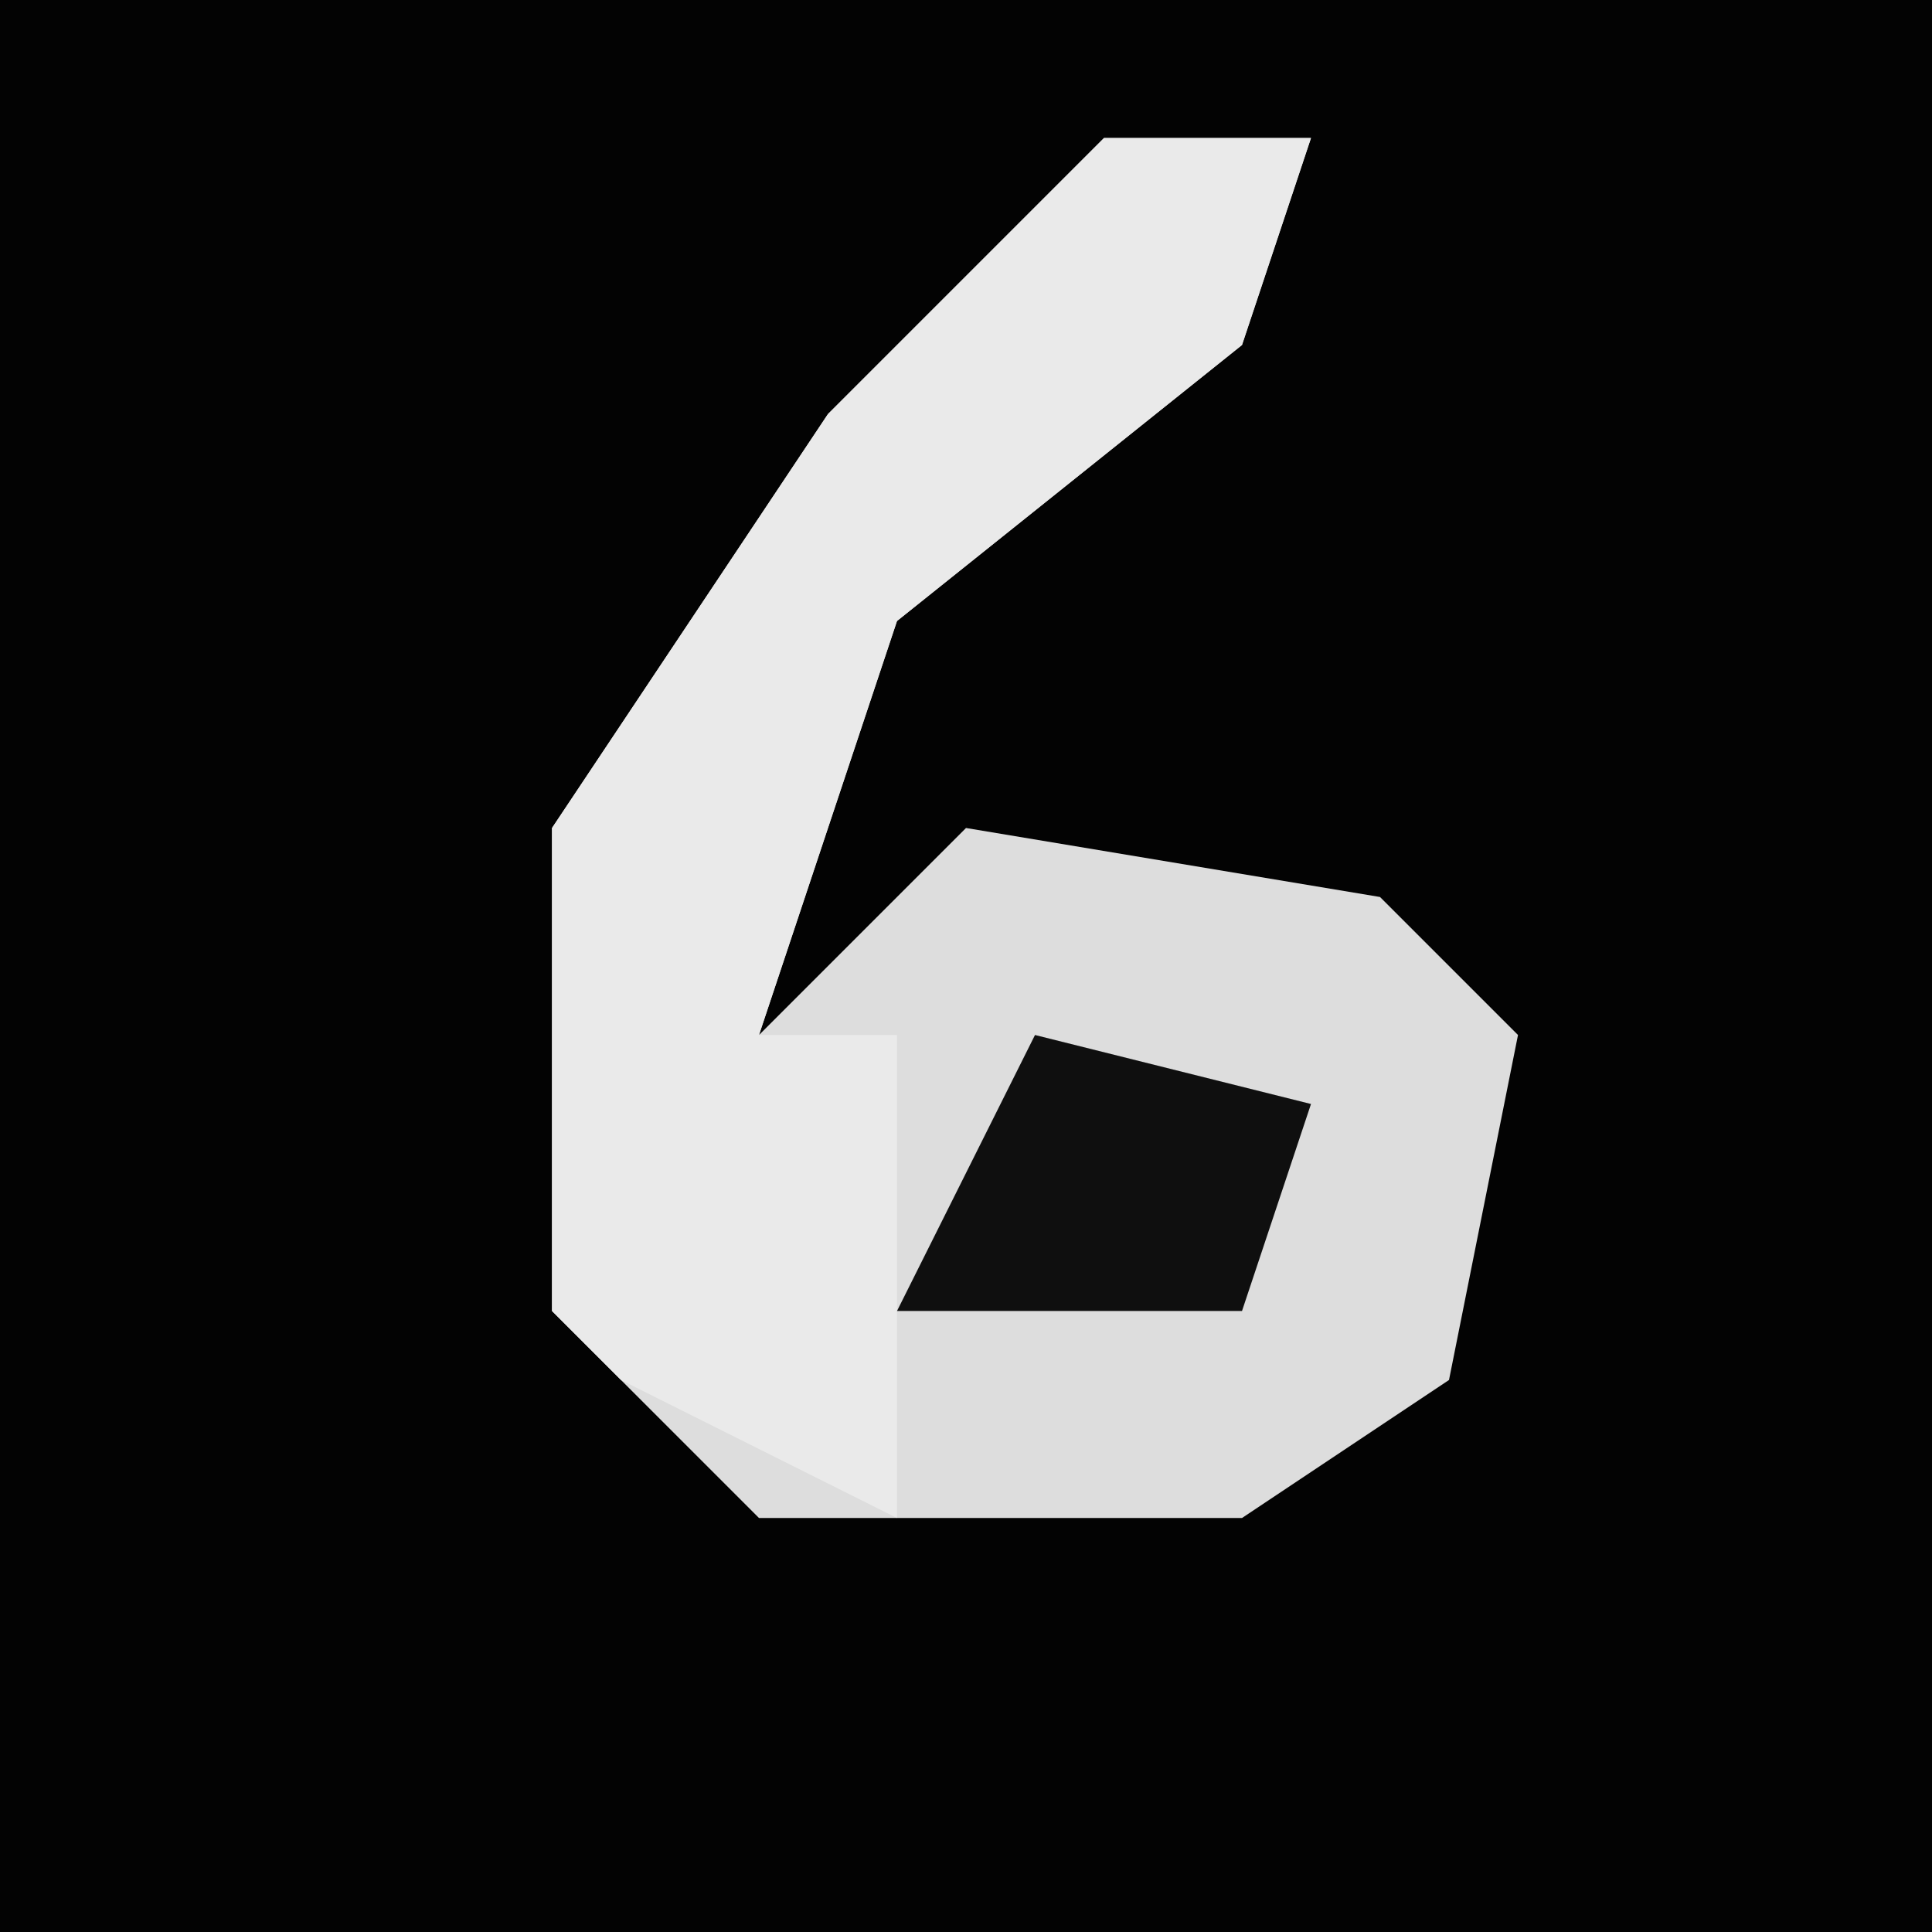 <?xml version="1.0" encoding="UTF-8"?>
<svg version="1.1" xmlns="http://www.w3.org/2000/svg" width="28" height="28">
<path d="M0,0 L28,0 L28,28 L0,28 Z " fill="#030303" transform="translate(0,0)"/>
<path d="M0,0 L3,0 L2,3 L-3,7 L-5,13 L-2,10 L4,11 L6,13 L5,18 L2,20 L-5,20 L-8,17 L-8,10 L-4,4 Z " fill="#DDDDDD" transform="translate(16,2)"/>
<path d="M0,0 L3,0 L2,3 L-3,7 L-5,13 L-3,13 L-3,20 L-7,18 L-8,17 L-8,10 L-4,4 Z " fill="#EAEAEA" transform="translate(16,2)"/>
<path d="M0,0 L4,1 L3,4 L-2,4 Z " fill="#0F0F0F" transform="translate(15,15)"/>
</svg>
